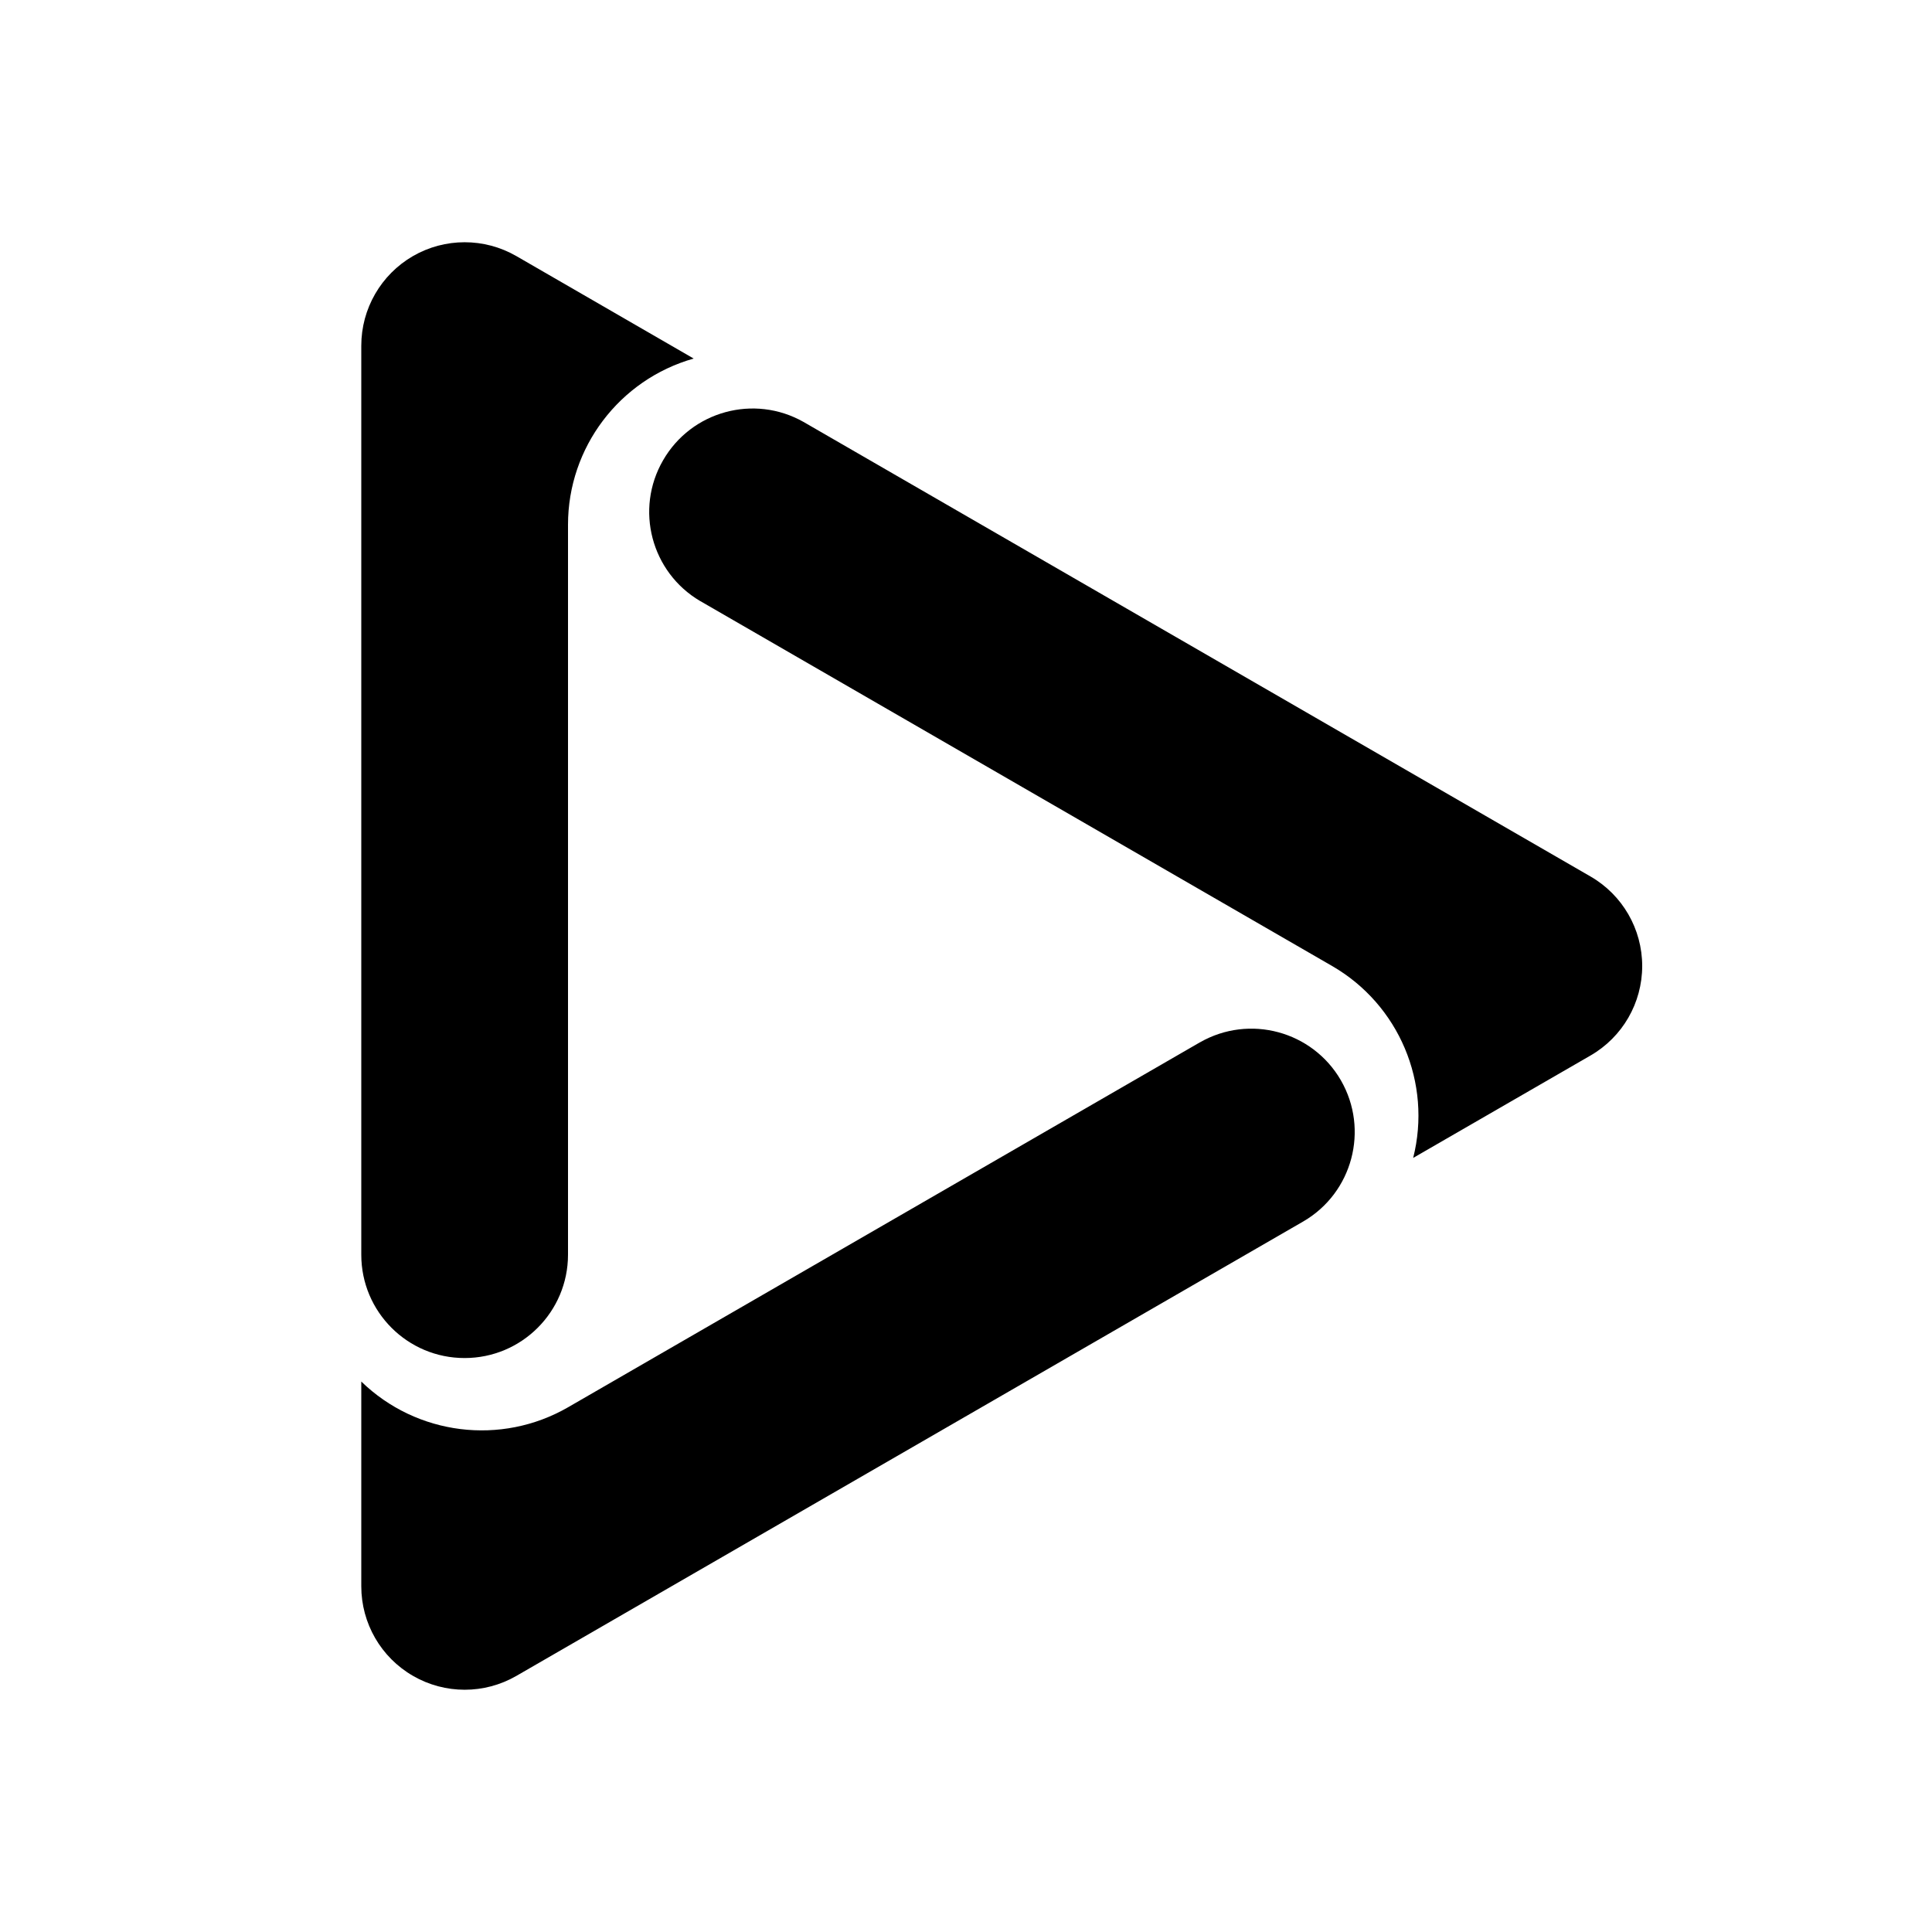 <svg width="24" height="24" viewBox="0 0 24 24" fill="currentColor" xmlns="http://www.w3.org/2000/svg">
<path fill-rule="evenodd" clip-rule="evenodd" d="M9.981 5.241C9.367 4.894 8.589 5.107 8.237 5.718C7.884 6.328 8.09 7.108 8.697 7.466L8.696 7.465L16.548 12C17.379 12.48 17.79 13.454 17.555 14.384L19.758 13.112C20.155 12.883 20.4 12.459 20.4 12C20.4 11.541 20.155 11.117 19.758 10.888L9.981 5.241ZM16.192 15.172C16.802 14.816 17.01 14.033 16.657 13.42C16.303 12.808 15.521 12.597 14.907 12.948L14.908 12.947L7.056 17.482C6.225 17.961 5.176 17.83 4.488 17.162V19.706C4.488 20.165 4.733 20.589 5.13 20.818C5.527 21.048 6.017 21.048 6.414 20.819L16.192 15.172ZM4.488 15.587C4.488 16.296 5.063 16.871 5.772 16.87C6.481 16.87 7.056 16.295 7.056 15.586V6.518C7.056 5.559 7.694 4.716 8.617 4.454L6.414 3.181C6.017 2.952 5.527 2.952 5.13 3.181C4.733 3.411 4.488 3.835 4.488 4.294V15.587Z" fill="currentColor"/>
</svg>
